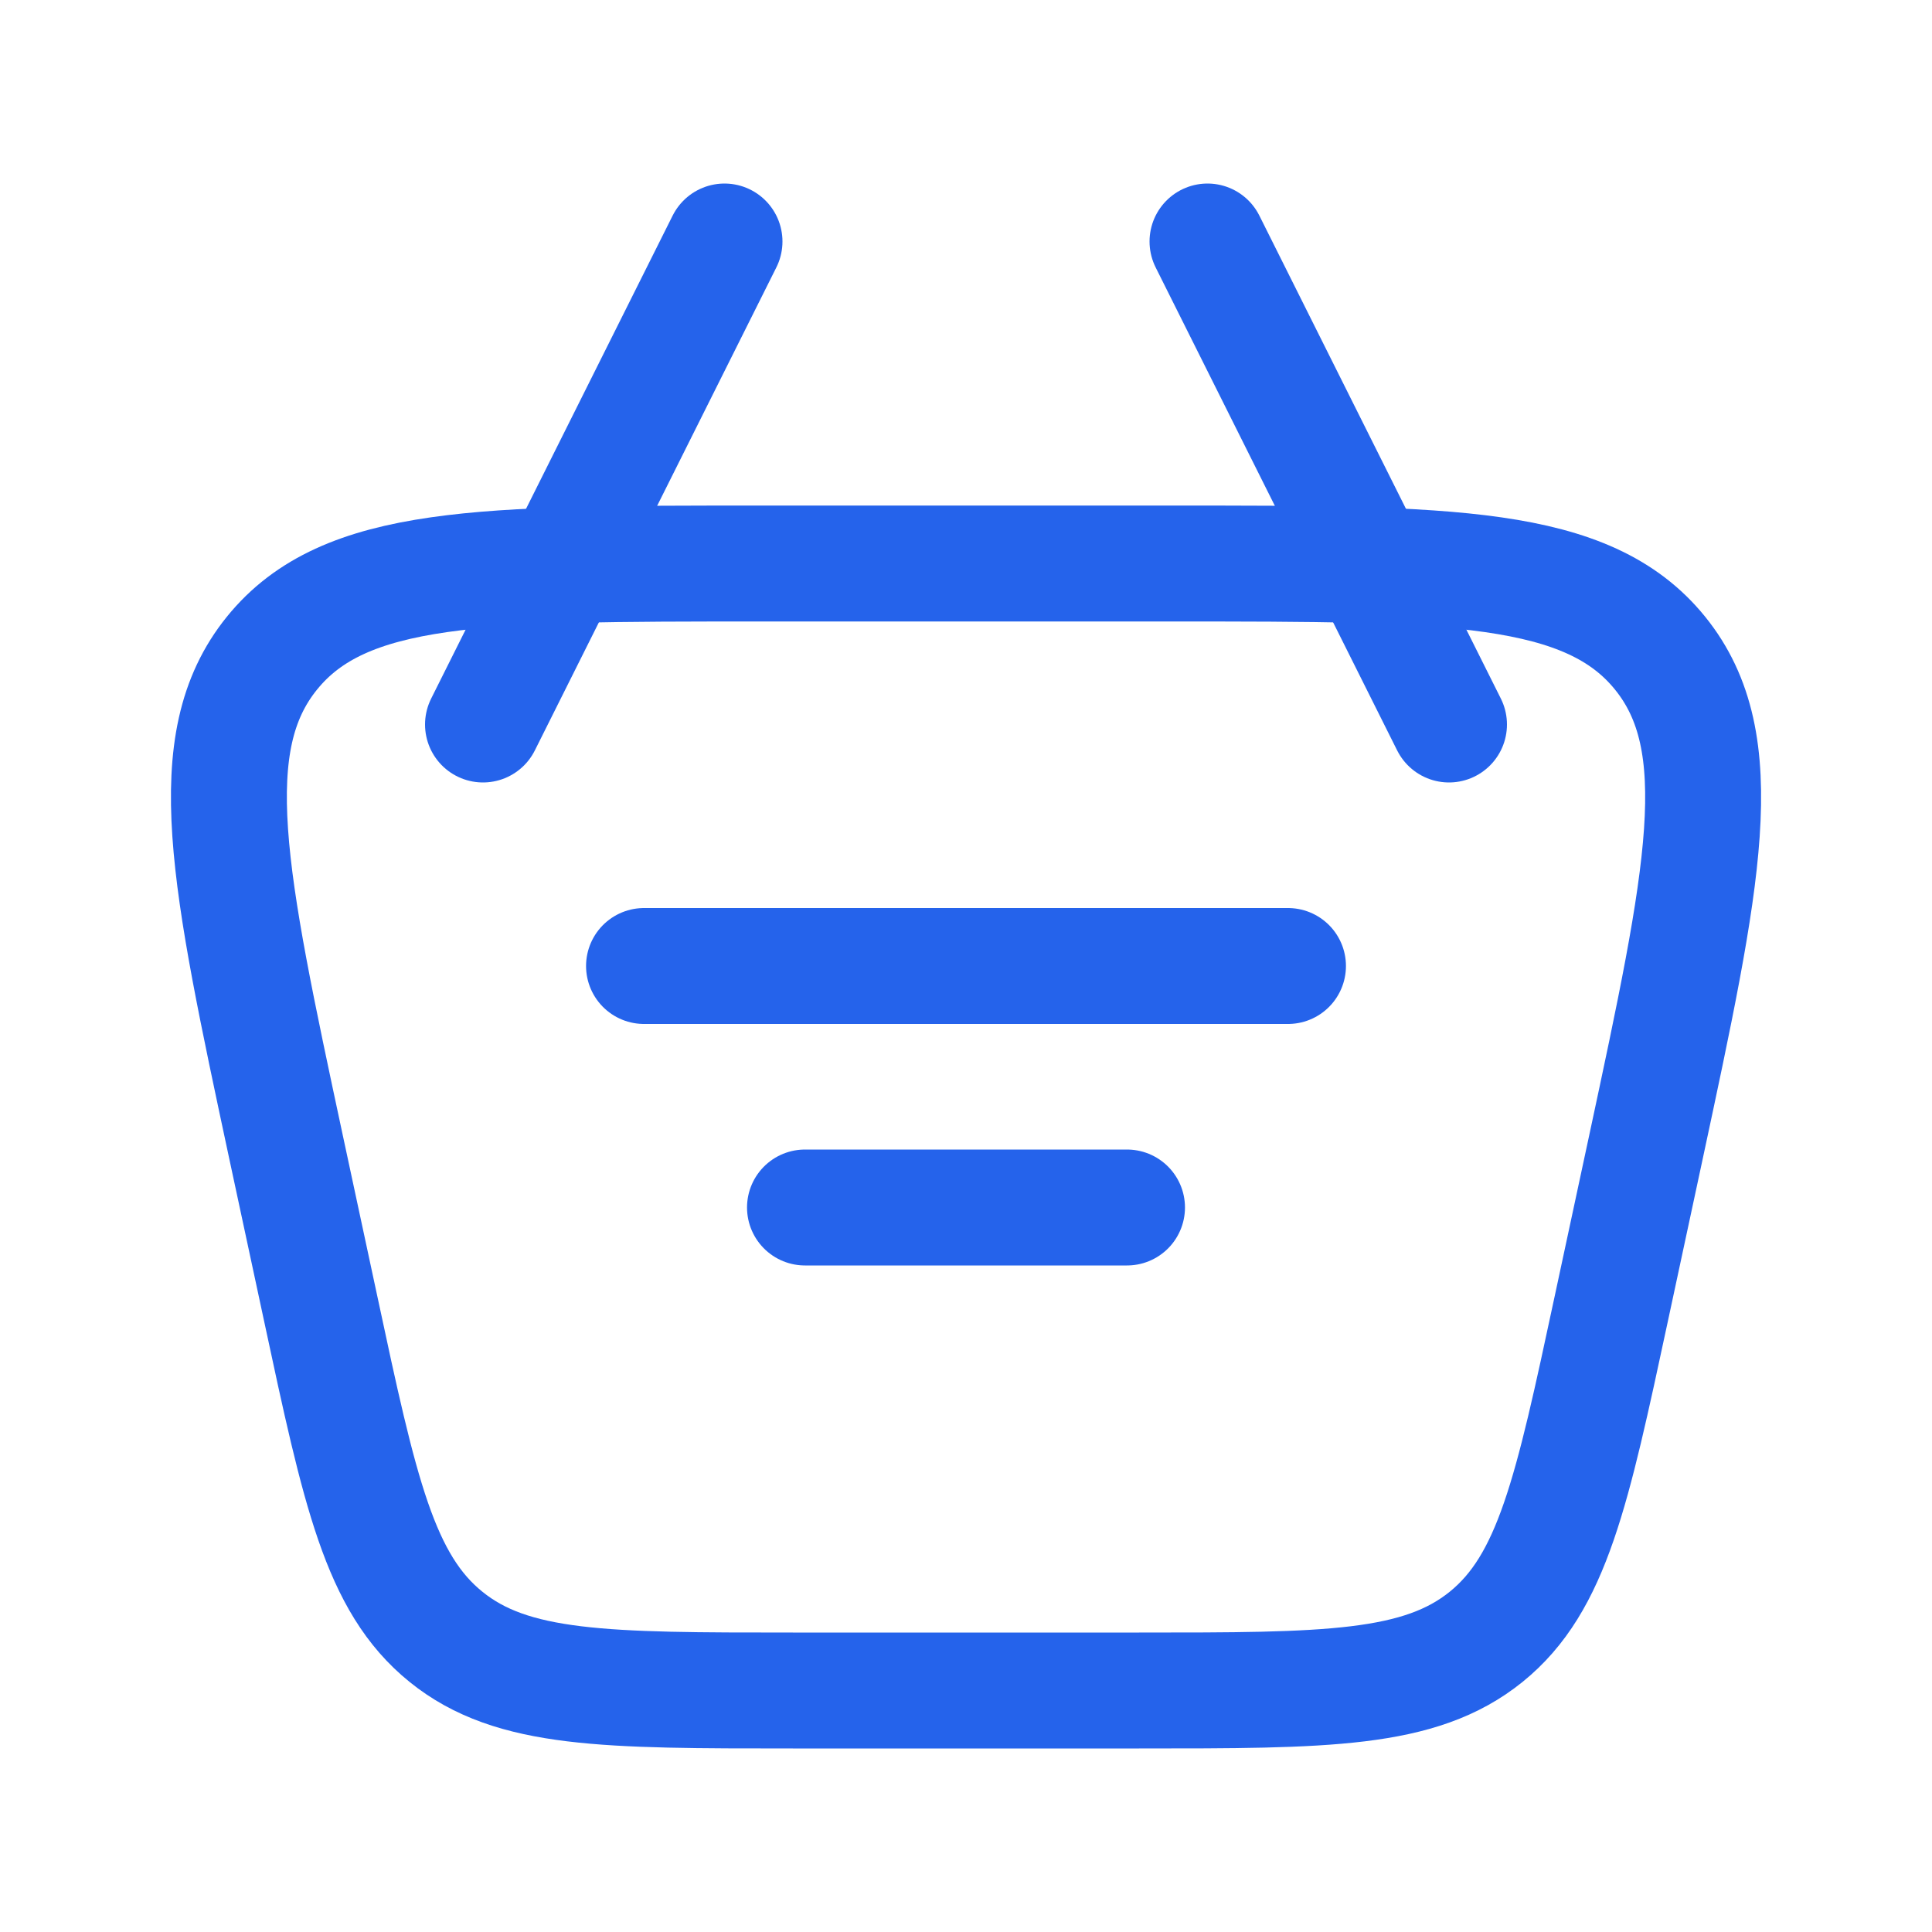<svg width="50" height="50" viewBox="0 0 50 50" fill="none" xmlns="http://www.w3.org/2000/svg">
<path d="M7.406 29.702C5.911 22.717 5.161 19.223 7.038 16.904C8.913 14.584 12.486 14.584 19.629 14.584H30.371C37.517 14.584 41.086 14.584 42.963 16.904C44.84 19.225 44.09 22.717 42.594 29.702L41.7 33.869C40.685 38.604 40.179 40.971 38.461 42.361C36.742 43.75 34.321 43.75 29.479 43.75H20.521C15.679 43.75 13.258 43.75 11.542 42.361C9.821 40.971 9.313 38.604 8.3 33.869L7.406 29.702Z" stroke="#2563EB" stroke-width="3"/>
<path d="M16.667 25H33.333M20.833 31.25H29.167M37.5 18.75L31.25 6.25M12.5 18.75L18.75 6.25" stroke="#2563EB" stroke-width="3" stroke-linecap="round" stroke-linejoin="round"/>
</svg>
